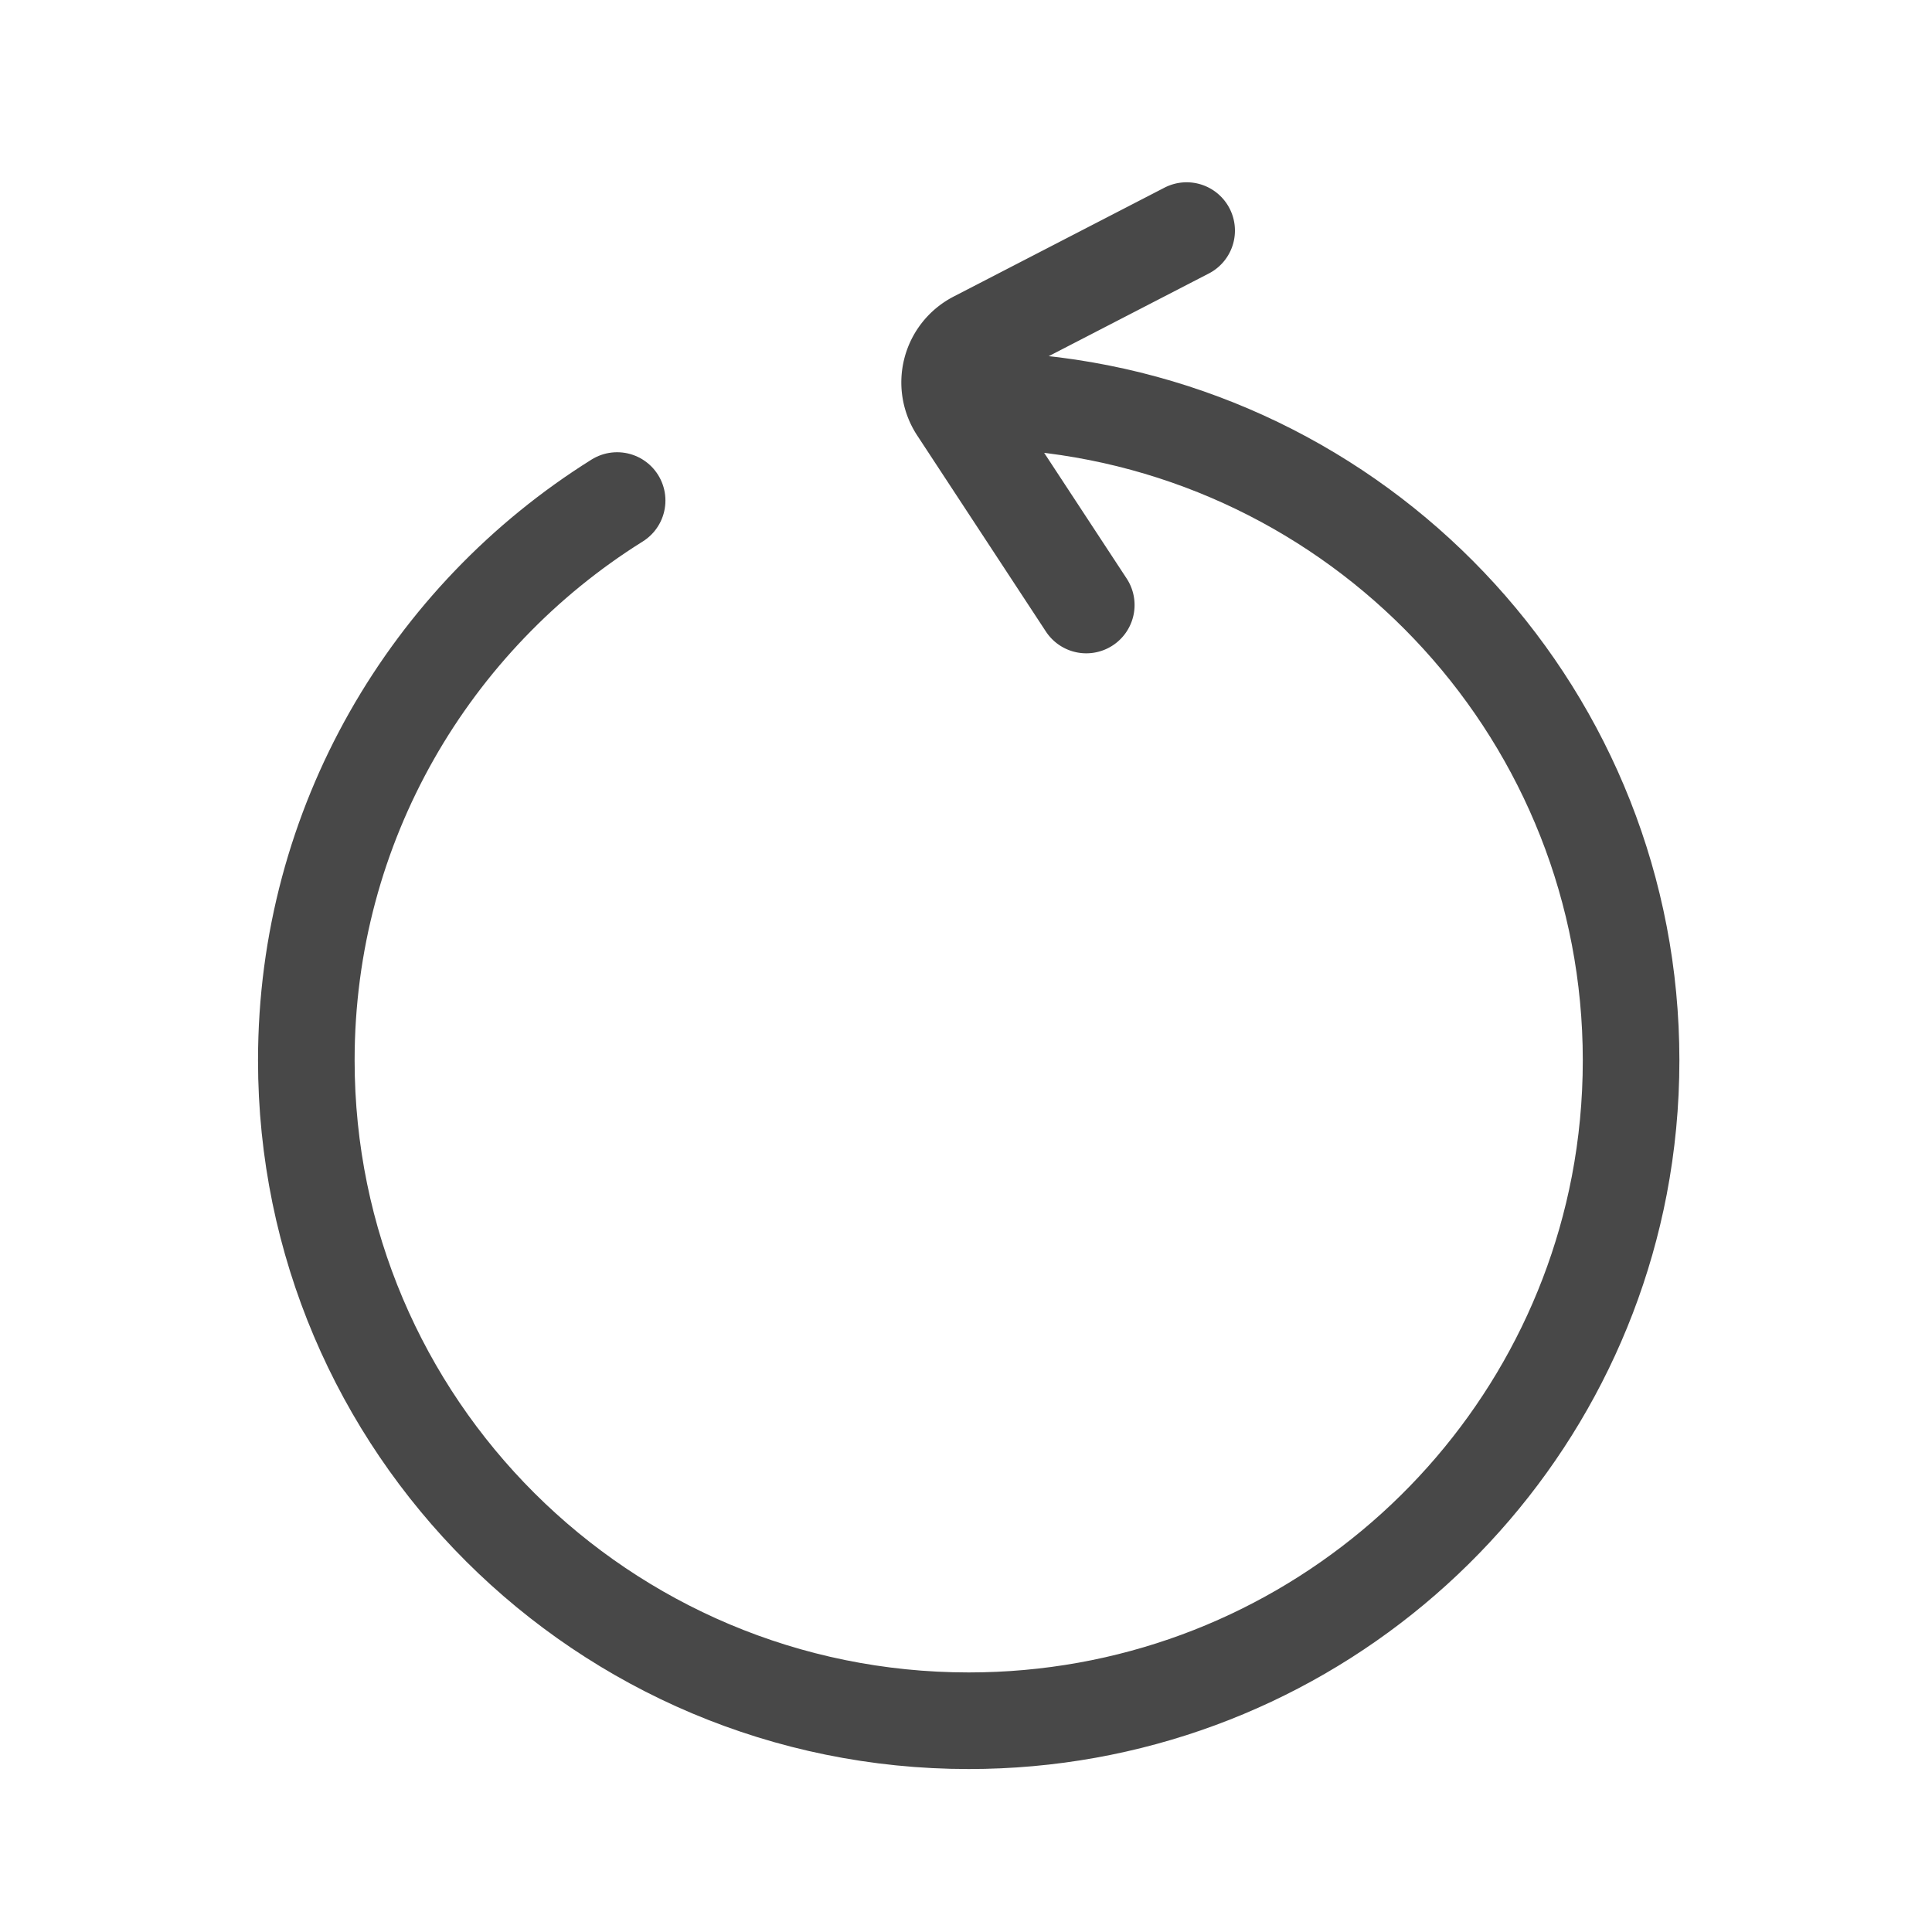 <svg xmlns="http://www.w3.org/2000/svg" width="40" height="40">
  <g fill="none" fill-rule="evenodd" stroke="#484848" stroke-linecap="round" stroke-width="2">
    <path d="M22.49 12.526l-2.665-4.06a1 1 0 0 1 .377-1.437l4.366-2.255"/>
    <path d="M12.777 10.363c-3.866 2.418-6.435 6.705-6.435 11.59 0 7.551 6.14 13.673 13.714 13.673 6.686 0 12.254-4.77 13.469-11.082.161-.839.245-1.705.245-2.591 0-7.074-5.388-12.894-12.297-13.6"/>
  </g>
</svg>